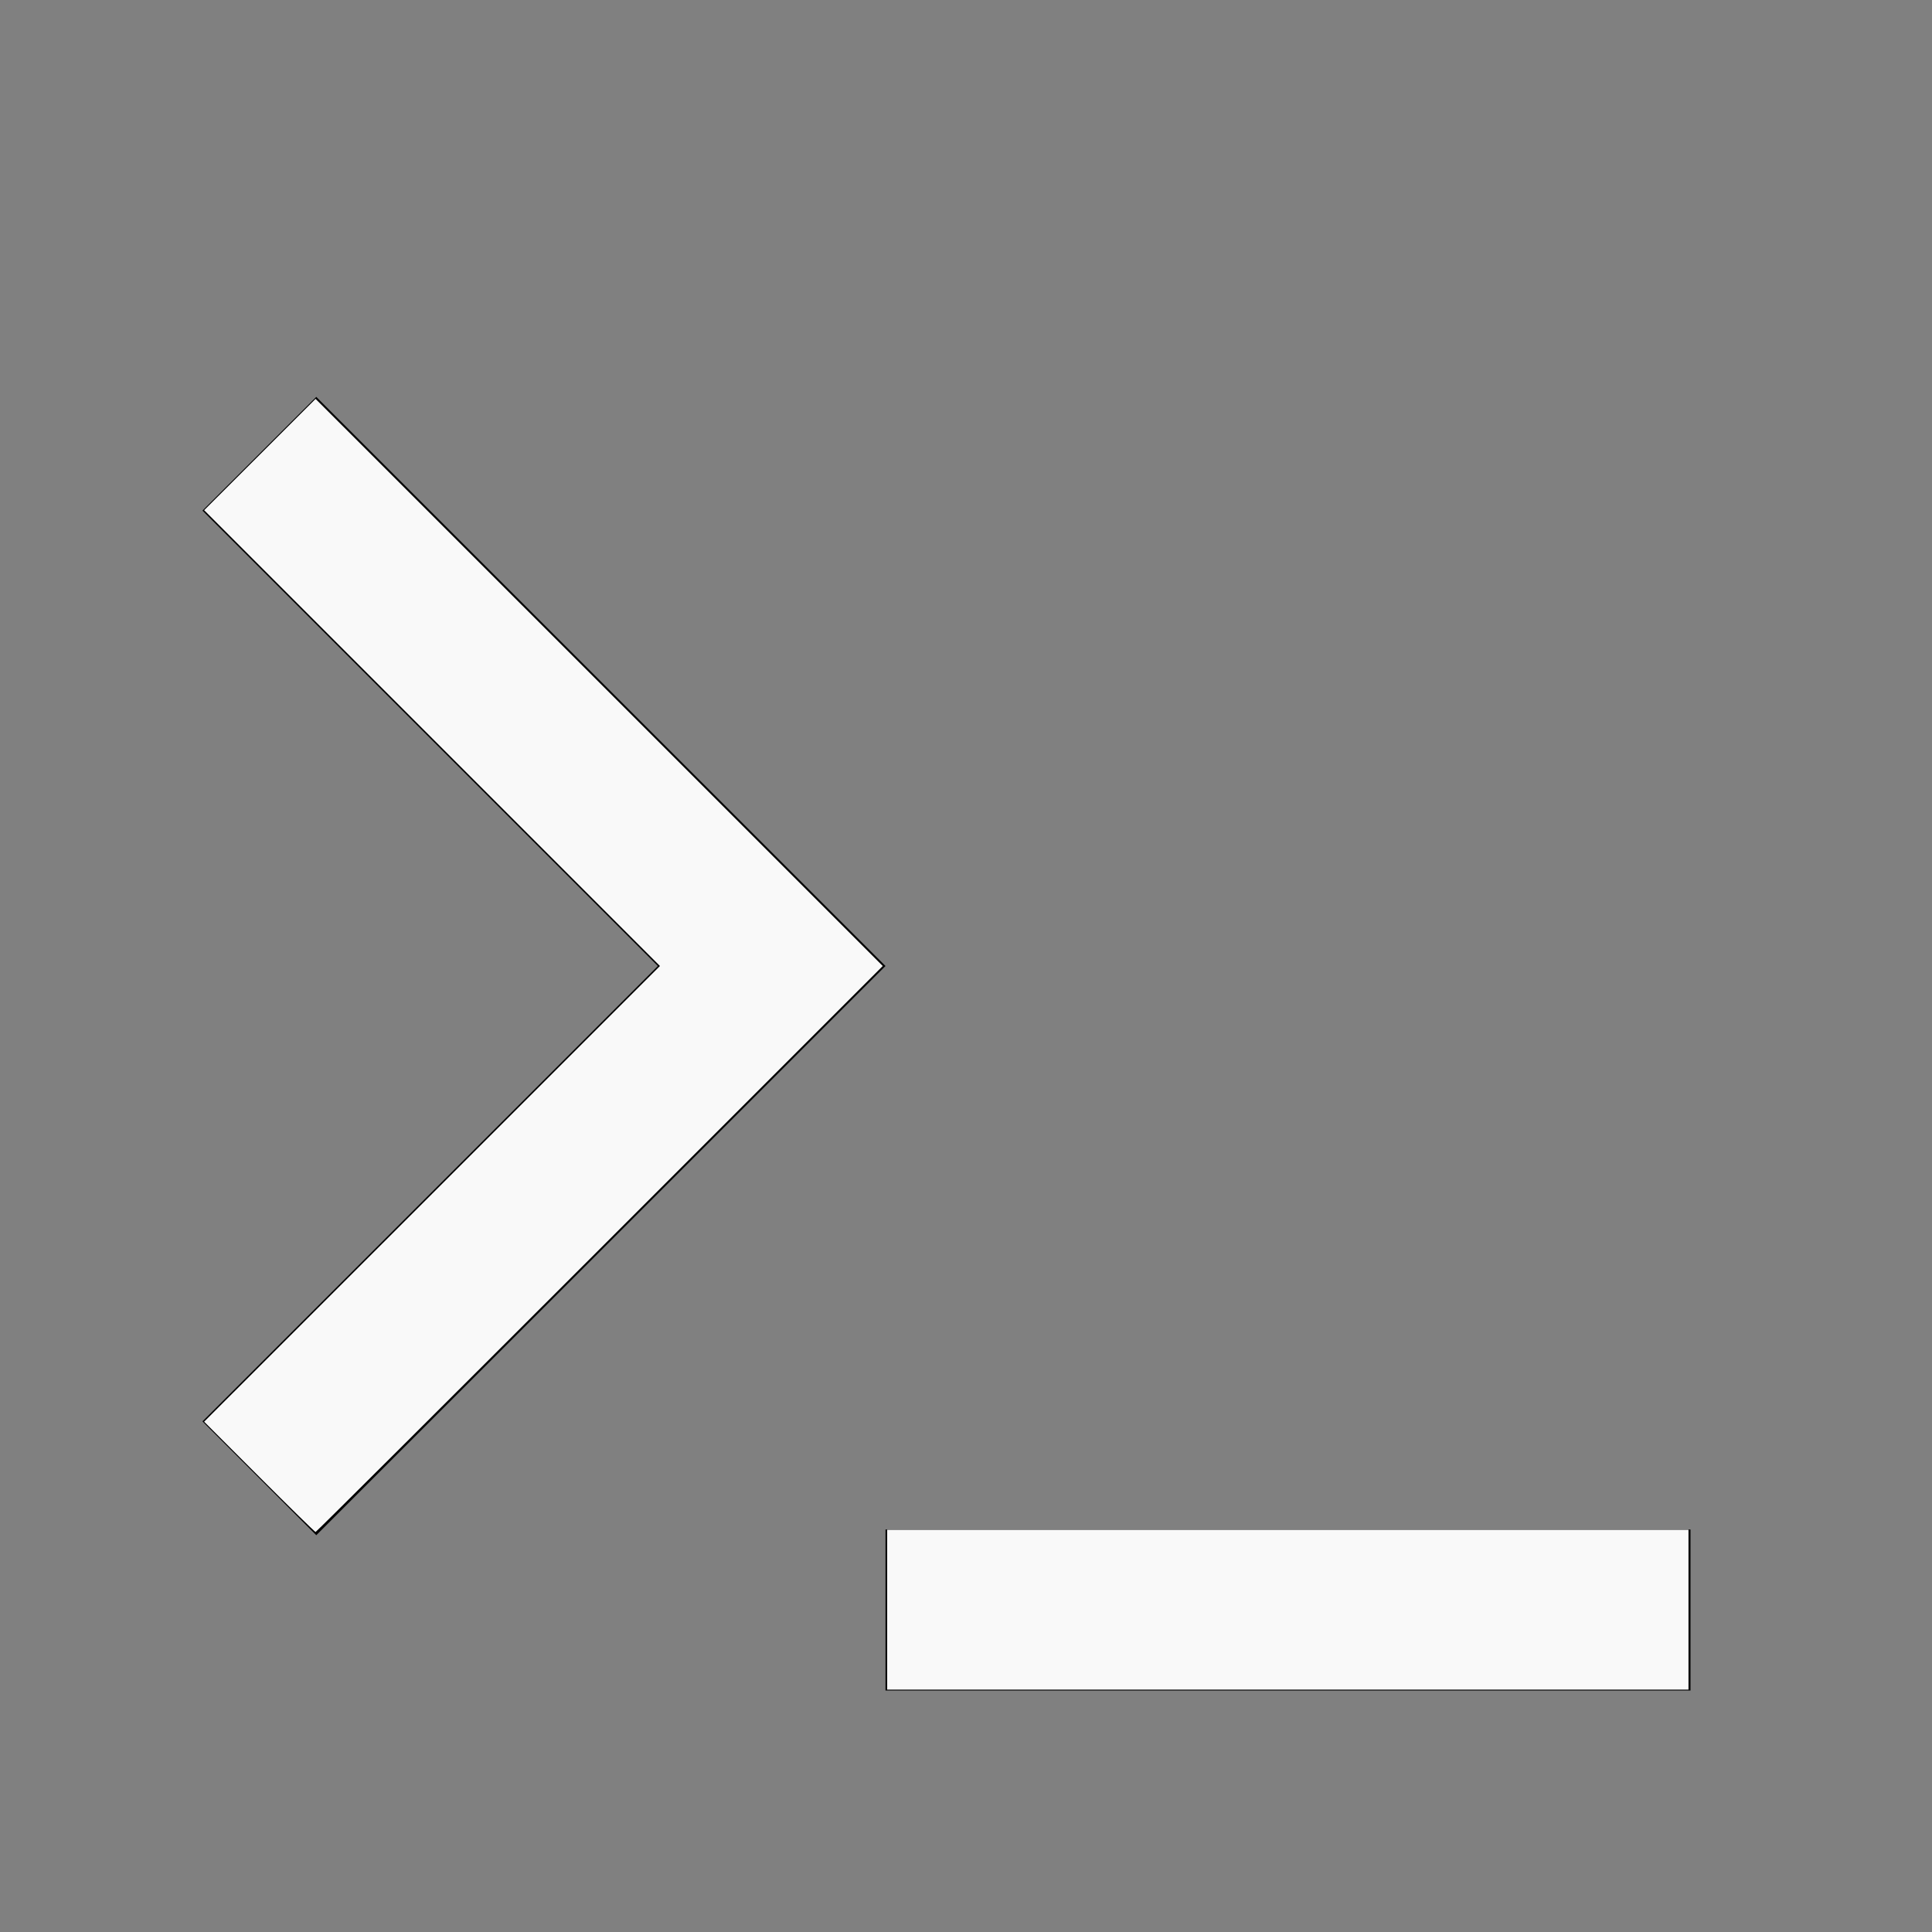 <?xml version="1.0" encoding="UTF-8" standalone="no"?>
<svg
   xmlns:dc="http://purl.org/dc/elements/1.1/"
   xmlns:cc="http://creativecommons.org/ns#"
   xmlns:rdf="http://www.w3.org/1999/02/22-rdf-syntax-ns#"
   xmlns:svg="http://www.w3.org/2000/svg"
   xmlns="http://www.w3.org/2000/svg"
   xmlns:sodipodi="http://sodipodi.sourceforge.net/DTD/sodipodi-0.dtd"
   xmlns:inkscape="http://www.inkscape.org/namespaces/inkscape"
   viewBox="0 0 24 24"
   width="24"
   height="24"
   version="1.1"
   id="svg6"
   sodipodi:docname="gigadev.svg"
   inkscape:version="1.0.2 (e86c870879, 2021-01-15)">
  <rect x="0" y="0" width="24" height="24" fill="#808080" stroke="none"/>
  <defs
     id="defs10" />
  <sodipodi:namedview
     pagecolor="#ffffff"
     bordercolor="#666666"
     borderopacity="1"
     objecttolerance="10"
     gridtolerance="10"
     guidetolerance="10"
     inkscape:pageopacity="0"
     inkscape:pageshadow="2"
     inkscape:window-width="1920"
     inkscape:window-height="1031"
     id="namedview8"
     showgrid="false"
     inkscape:zoom="35.767651"
     inkscape:cx="12"
     inkscape:cy="12"
     inkscape:window-x="-5"
     inkscape:window-y="-5"
     inkscape:window-maximized="1"
     inkscape:current-layer="svg6" />
  <path
     fill="none"
     d="M0 0h24v24H0z"
     id="path2" />
  <path
     d="M11 12l-7.071 7.071-1.414-1.414L8.172 12 2.515 6.343 3.929 4.93 11 12zm0 7h10v2H11v-2z"
     fill="#000"
     id="path4" />
  <path
     style="fill:#f9f9f9;stroke-width:0.028"
     d="M 3.221,18.346 2.536,17.661 5.367,14.831 8.198,12 5.367,9.169 2.536,6.338 3.228,5.647 3.92,4.955 7.443,8.477 10.966,12 7.45,15.516 C 5.516,17.449 3.928,19.031 3.92,19.031 c -0.008,0 -0.322,-0.308 -0.699,-0.685 z"
     id="path14" />
  <path
     style="fill:#f9f9f9;stroke-width:0.028"
     d="m 11.021,19.996 v -0.993 h 4.977 4.977 v 0.993 0.993 h -4.977 -4.977 z"
     id="path16" />
</svg>
